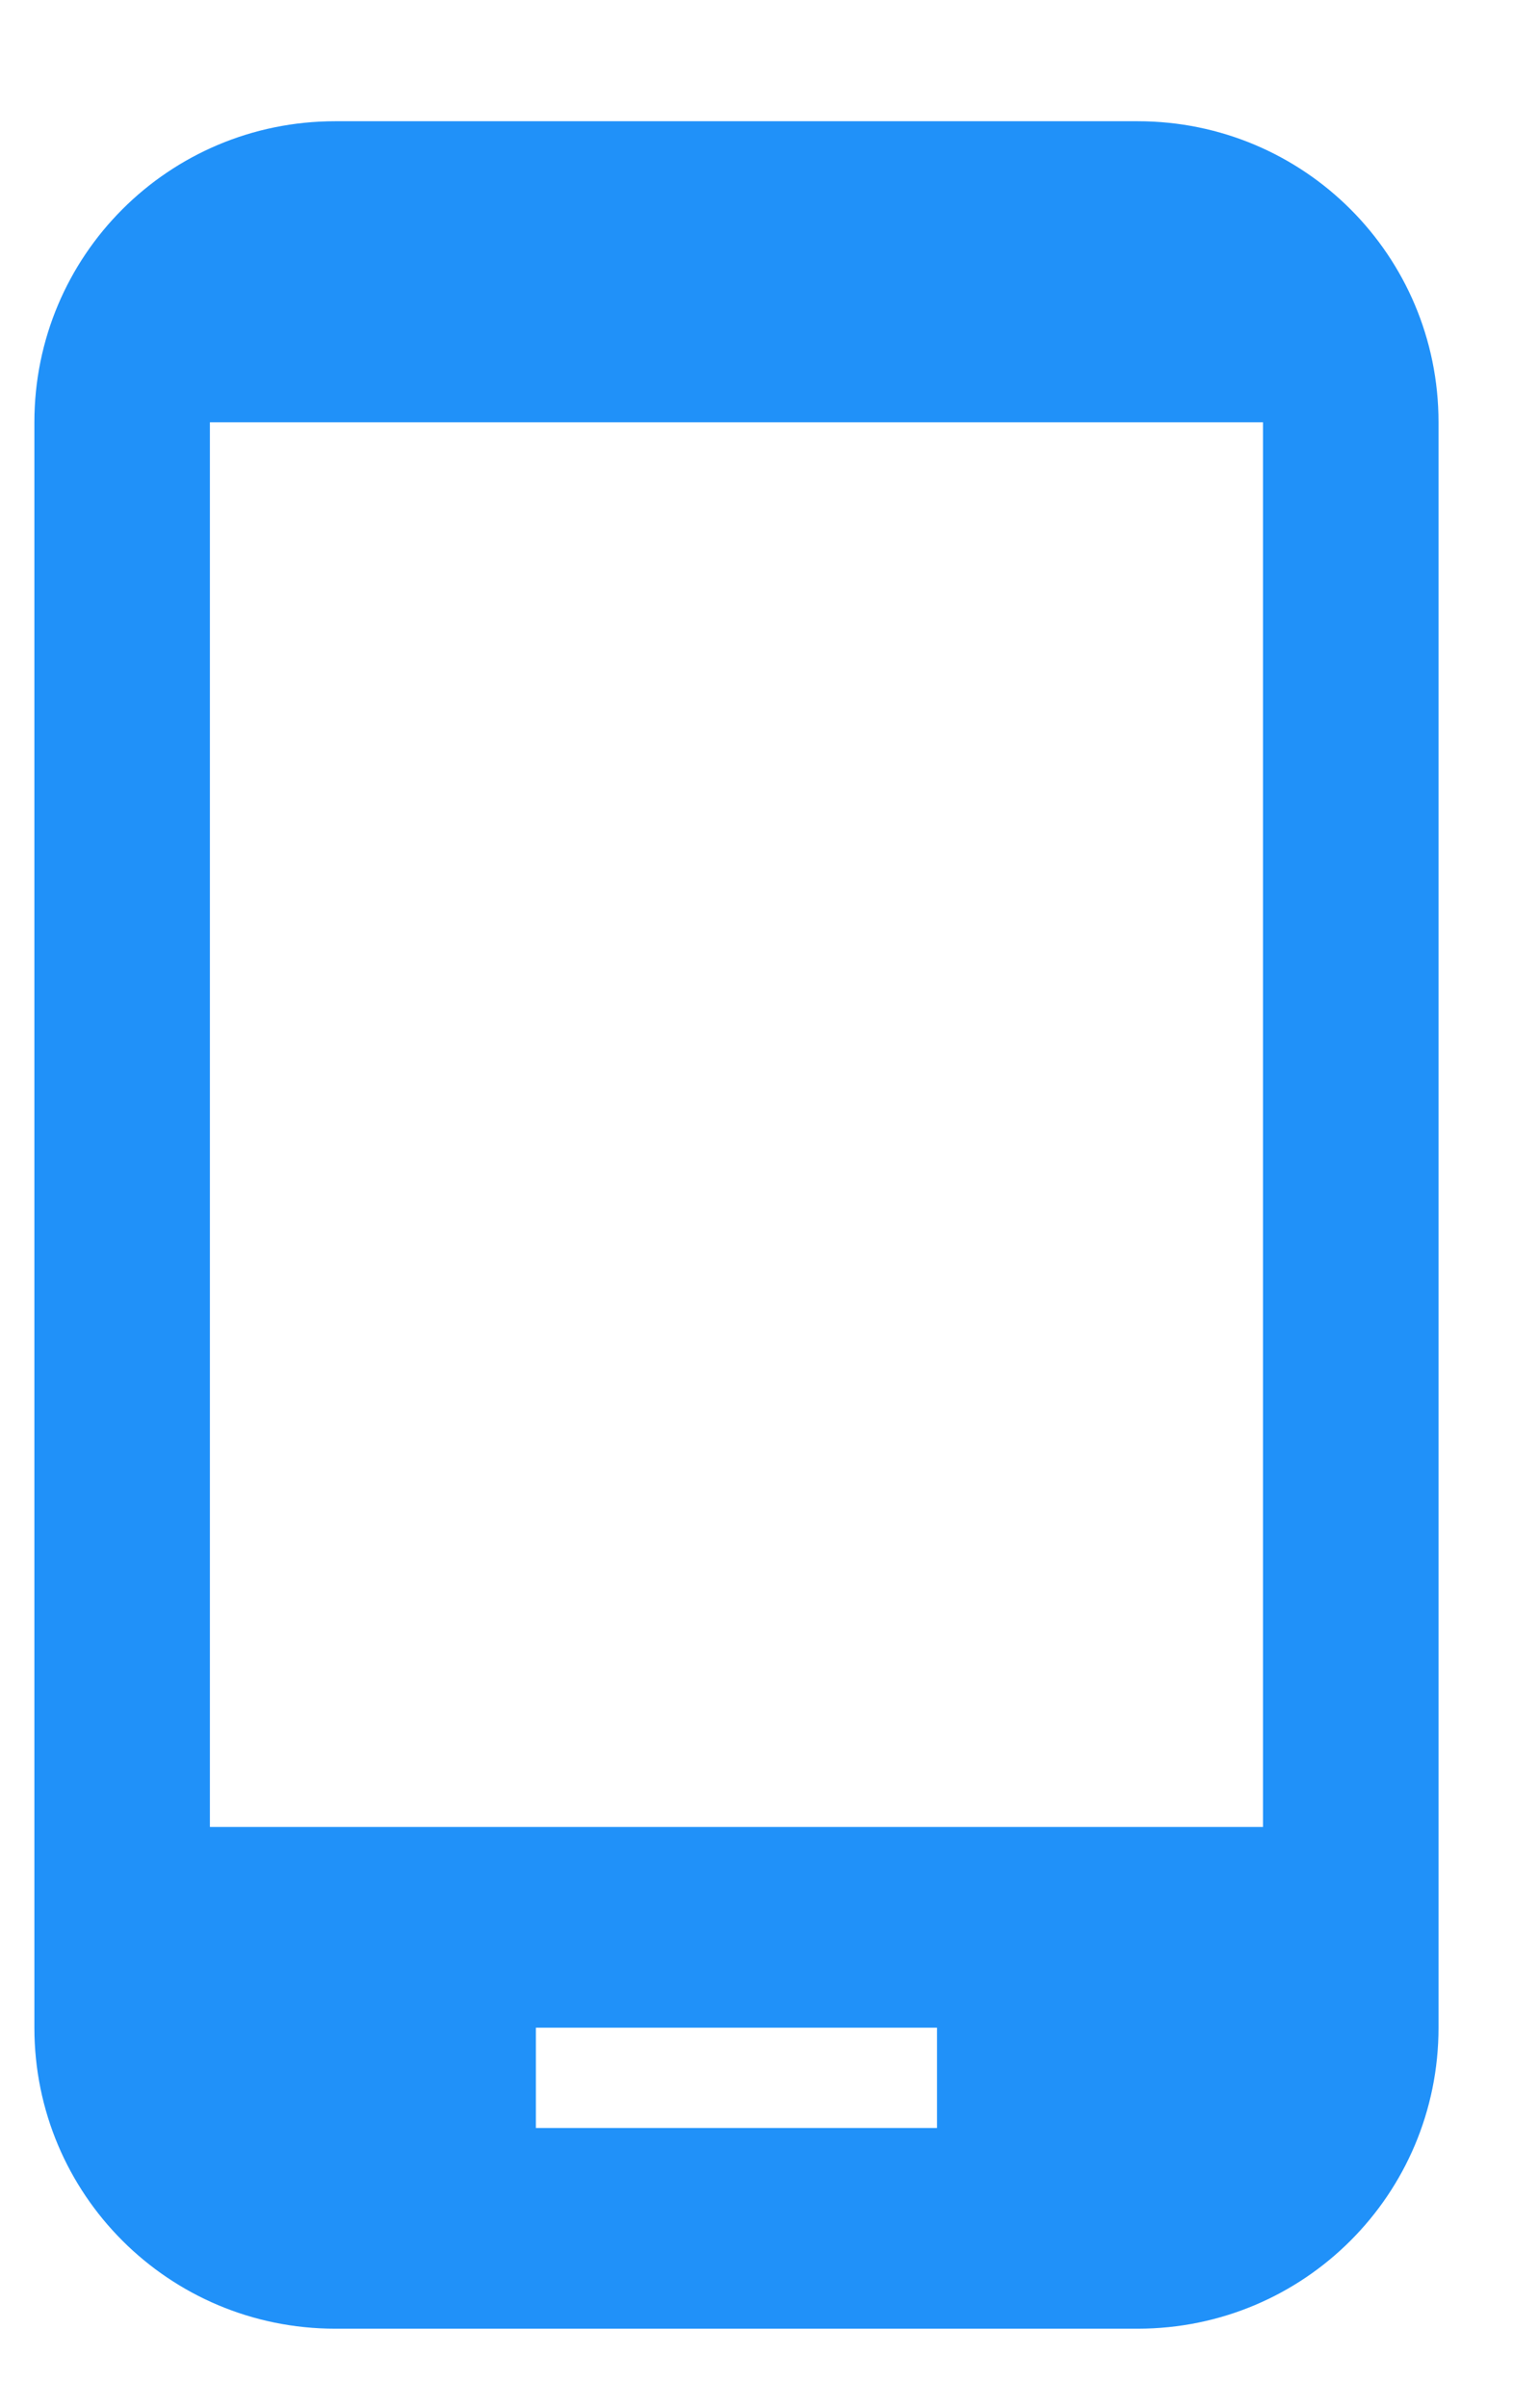 <svg width="22" height="35" viewBox="0 0 22 35" fill="none" xmlns="http://www.w3.org/2000/svg">
<g clip-path="url(#clip0_1_609)">
<path d="M16.542 1.762H4.875C2.454 1.762 0.5 3.716 0.5 6.137V29.47C0.5 31.891 2.454 33.845 4.875 33.845H16.542C18.963 33.845 20.917 31.891 20.917 29.47V6.137C20.917 3.716 18.963 1.762 16.542 1.762ZM13.625 30.928H7.792V29.47H13.625V30.928ZM18.365 26.553H3.052V6.137H18.365V26.553Z" fill="#2091F9"/>
</g>
<defs>
<clipPath id="clip0_1_609">
<rect width="21" height="34" fill="white" transform="translate(0.5 0.803)"/>
</clipPath>
</defs>
</svg>
